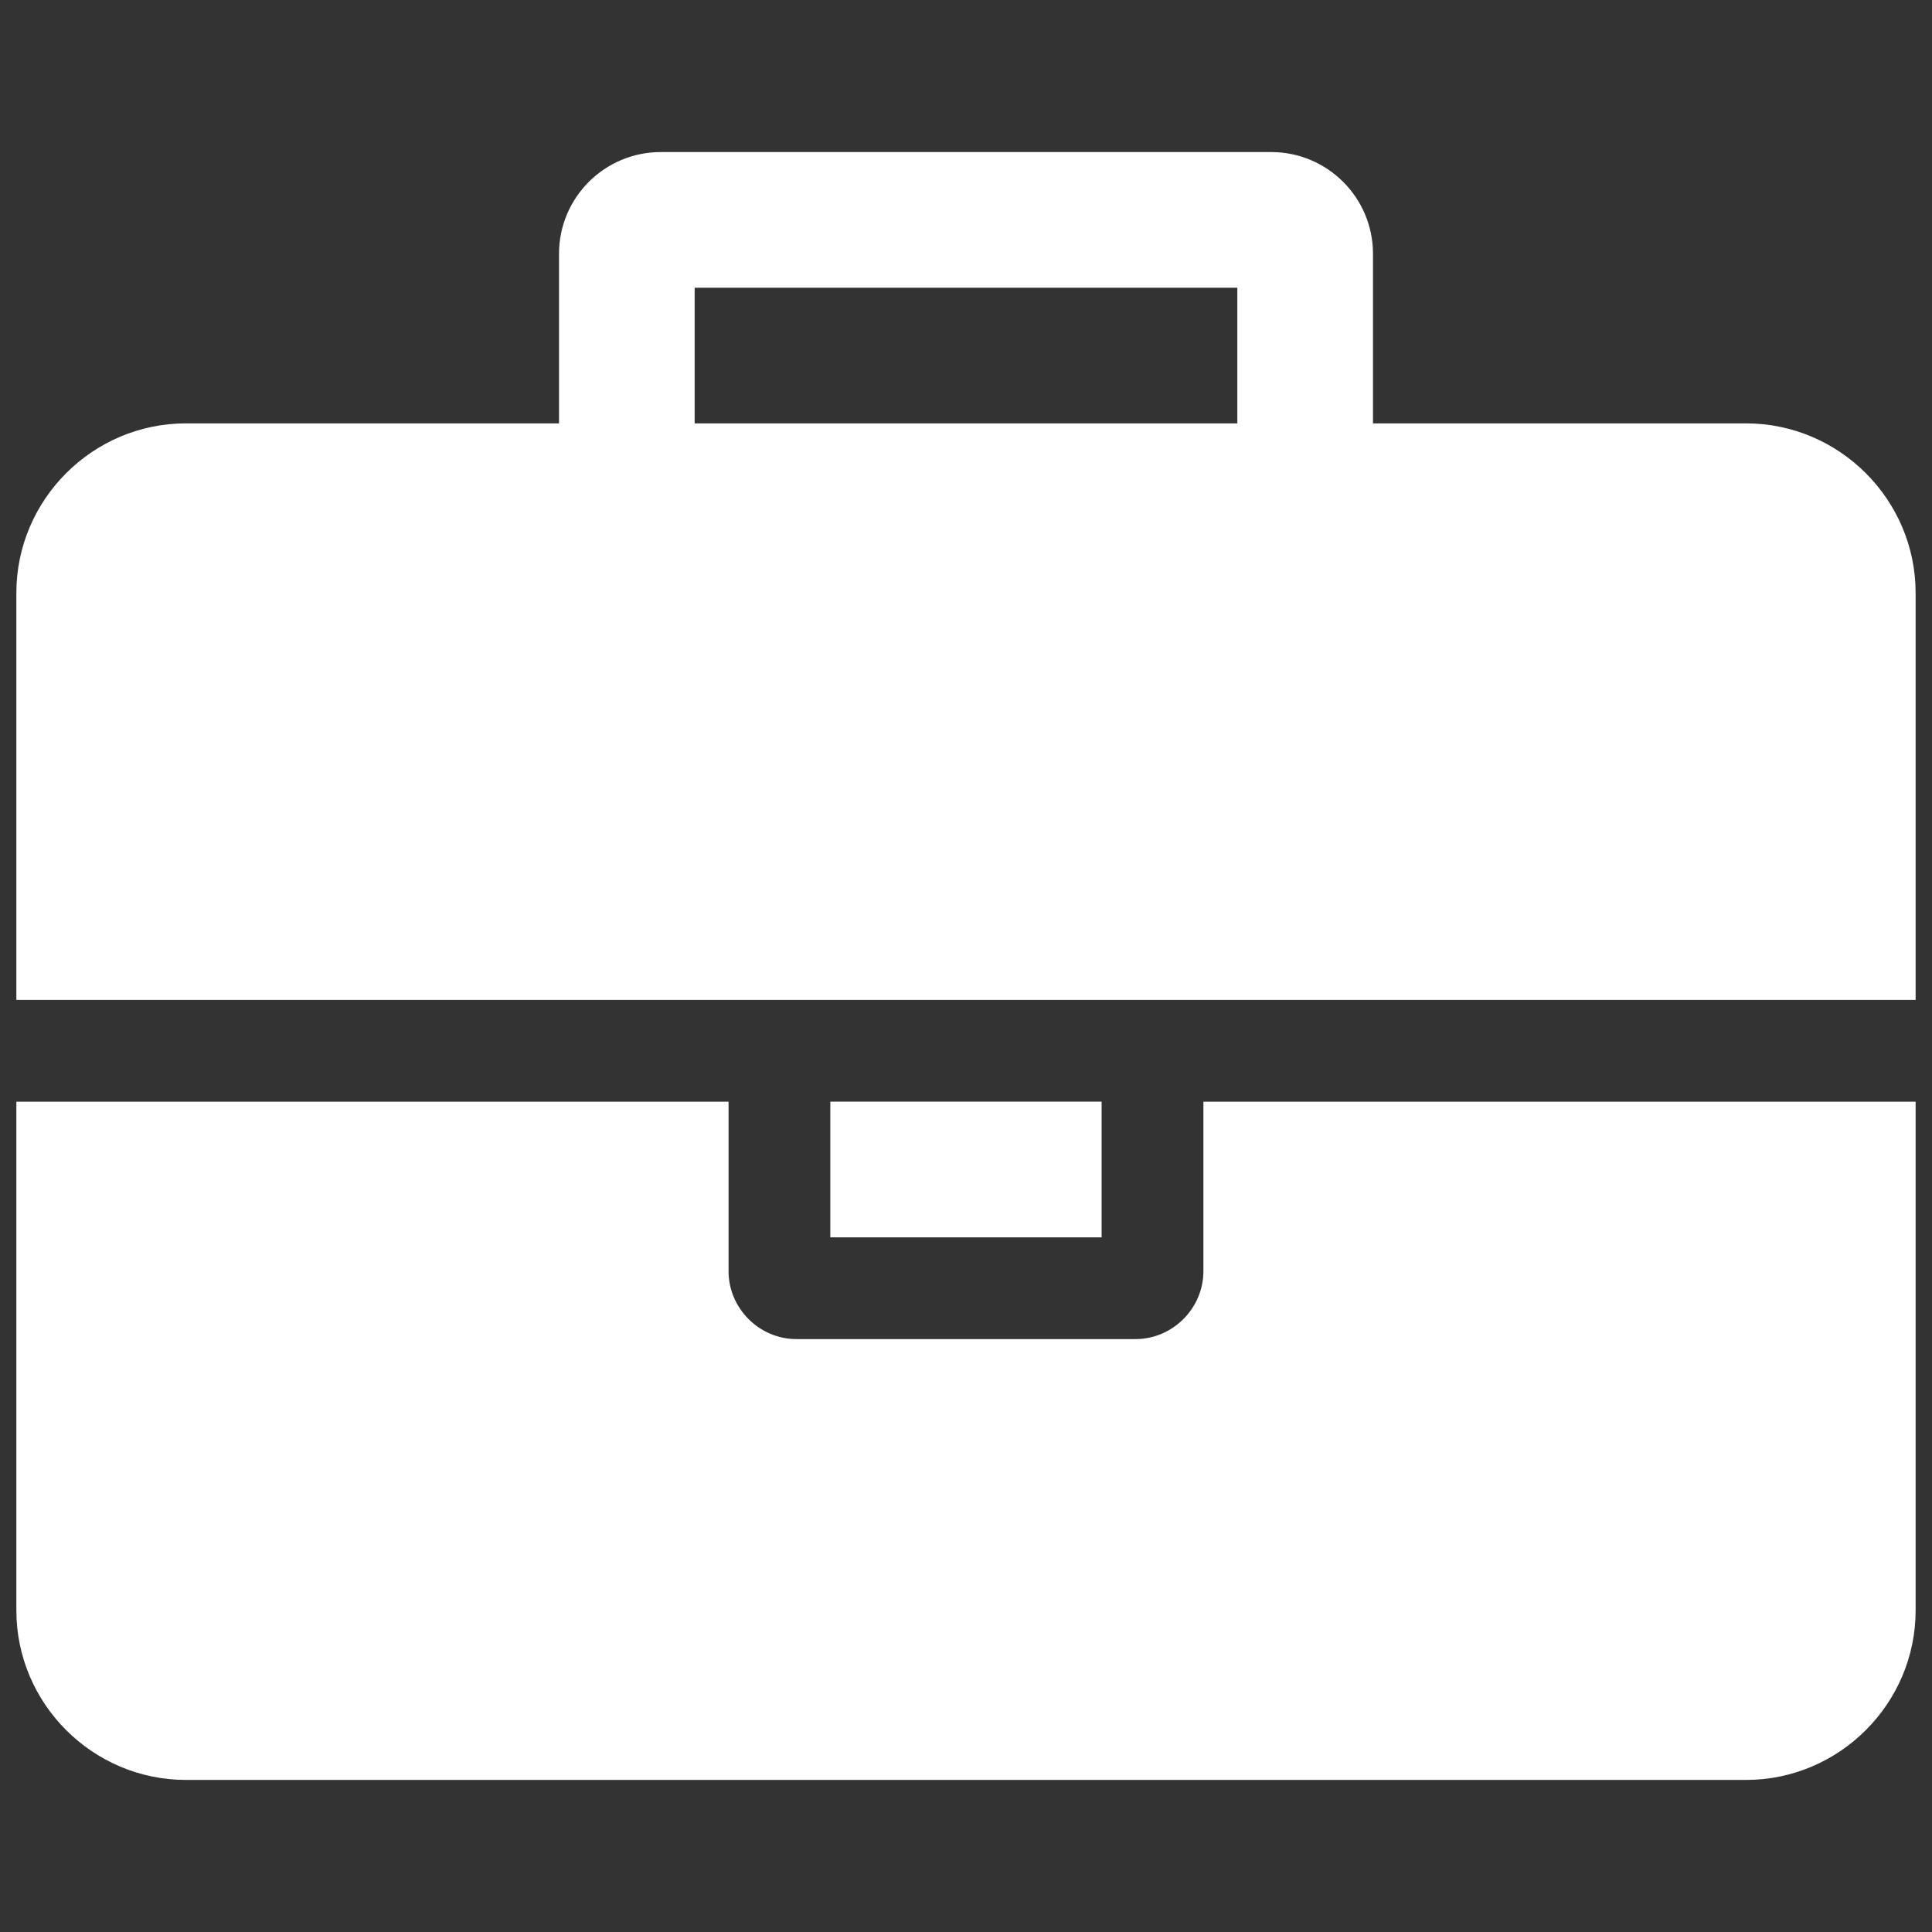<?xml version="1.0" encoding="utf-8"?>
<!-- Generator: Adobe Illustrator 16.0.0, SVG Export Plug-In . SVG Version: 6.00 Build 0)  -->
<!DOCTYPE svg PUBLIC "-//W3C//DTD SVG 1.1//EN" "http://www.w3.org/Graphics/SVG/1.1/DTD/svg11.dtd">
<svg version="1.1" id="图层_1" xmlns="http://www.w3.org/2000/svg" xmlns:xlink="http://www.w3.org/1999/xlink" x="0px" y="0px"
	 width="167px" height="167px" viewBox="0 0 167 167" enable-background="new 0 0 167 167" xml:space="preserve">
<rect x="0" y="0" width="167" height="167" fill="#333333" stroke="none"/>
<path fill="#FFFFFF" d="M165.585,86.431H1.414V51.255c0-8.064,6.595-14.659,14.659-14.659h32.248v-14.66
	c0-4.853,3.938-8.792,8.796-8.792h52.765c4.857,0,8.797,3.939,8.797,8.792v14.66h32.248c8.059,0,14.658,6.595,14.658,14.659V86.431z
	 M165.585,139.2c0,8.062-6.6,14.655-14.658,14.655H16.073c-8.064,0-14.659-6.594-14.659-14.655V95.228h61.562v14.659
	c0,3.206,2.656,5.862,5.863,5.862h29.319c3.202,0,5.862-2.656,5.862-5.862V95.228h61.565V139.2z M106.953,24.87H60.046v11.726
	h46.907V24.87z M95.223,106.954H71.772v-11.73h23.451V106.954z"/>
</svg>
